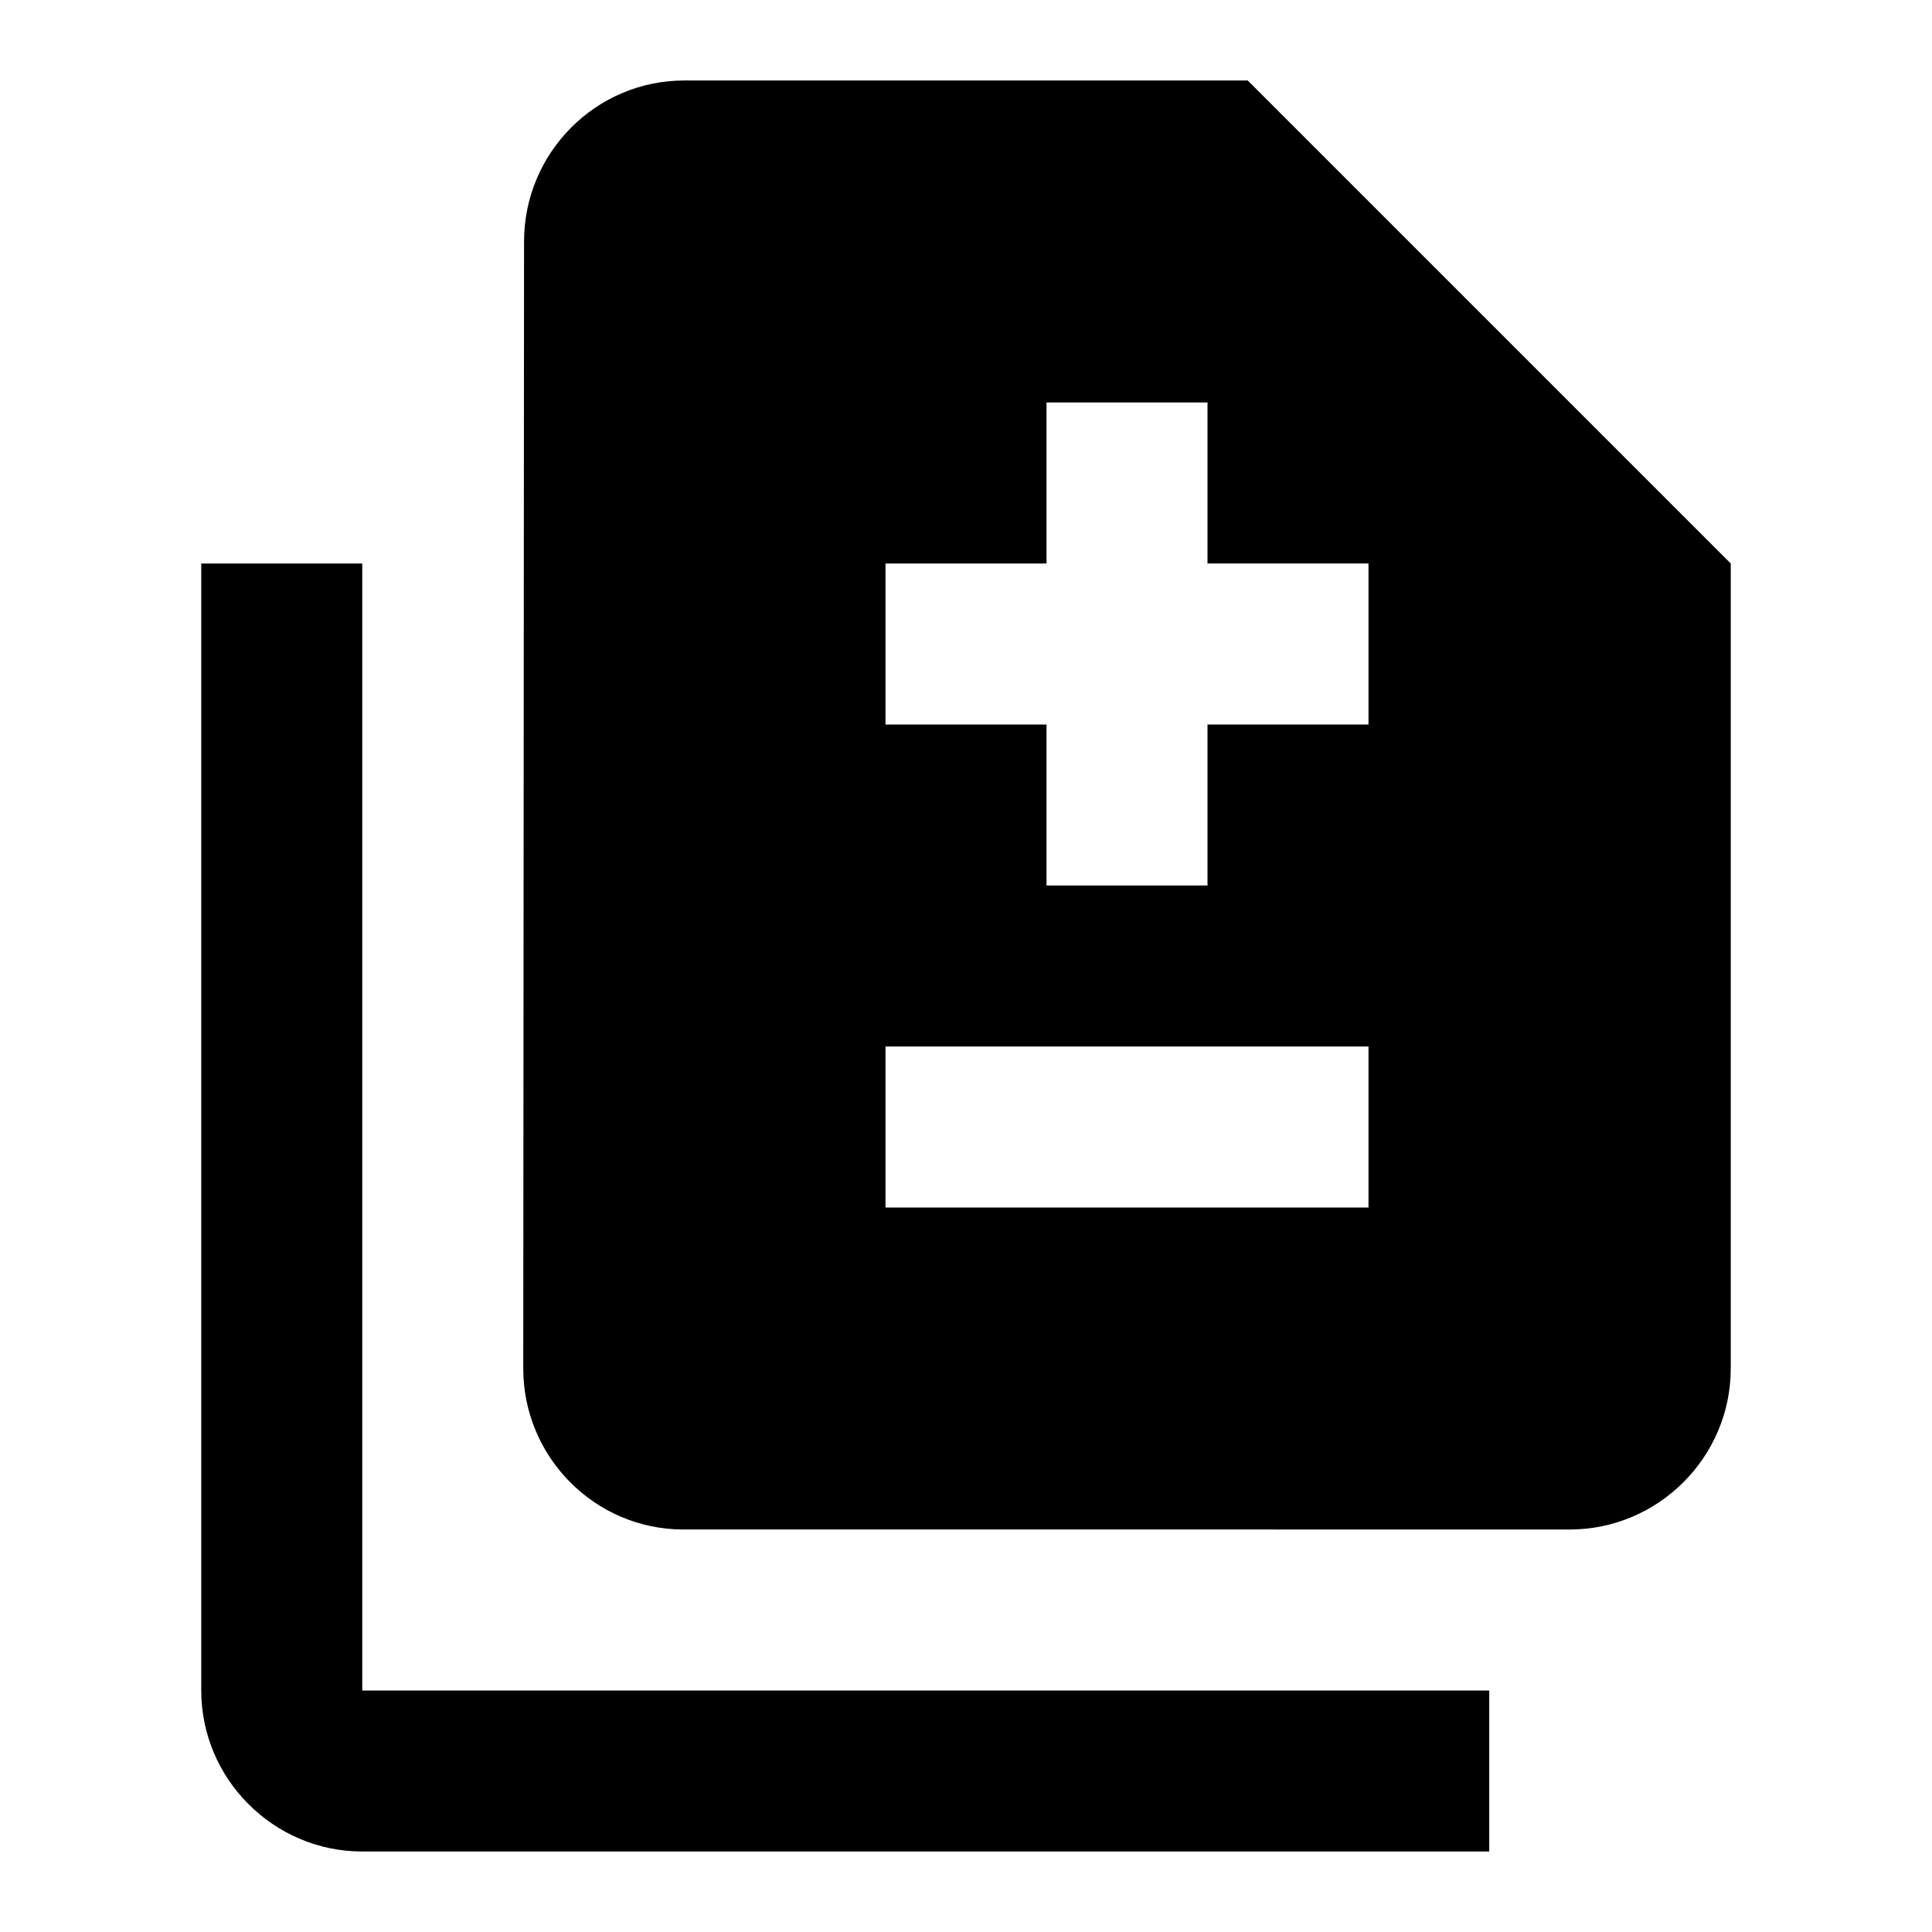 <svg xmlns="http://www.w3.org/2000/svg" width="24" height="24" viewBox="0 0 24 24" fill='currentColor'><path d="M18.5 23h-14c-1.1 0-2-.9-2-2V7h2v14h14zm-3-22h-7c-1.1 0-1.99.9-1.99 2L6.5 17c0 1.1.89 2 1.99 2H19.5c1.1 0 2-.9 2-2V7zM17 15h-6v-2h6zm0-6h-2v2h-2V9h-2V7h2V5h2v2h2z"/></svg>